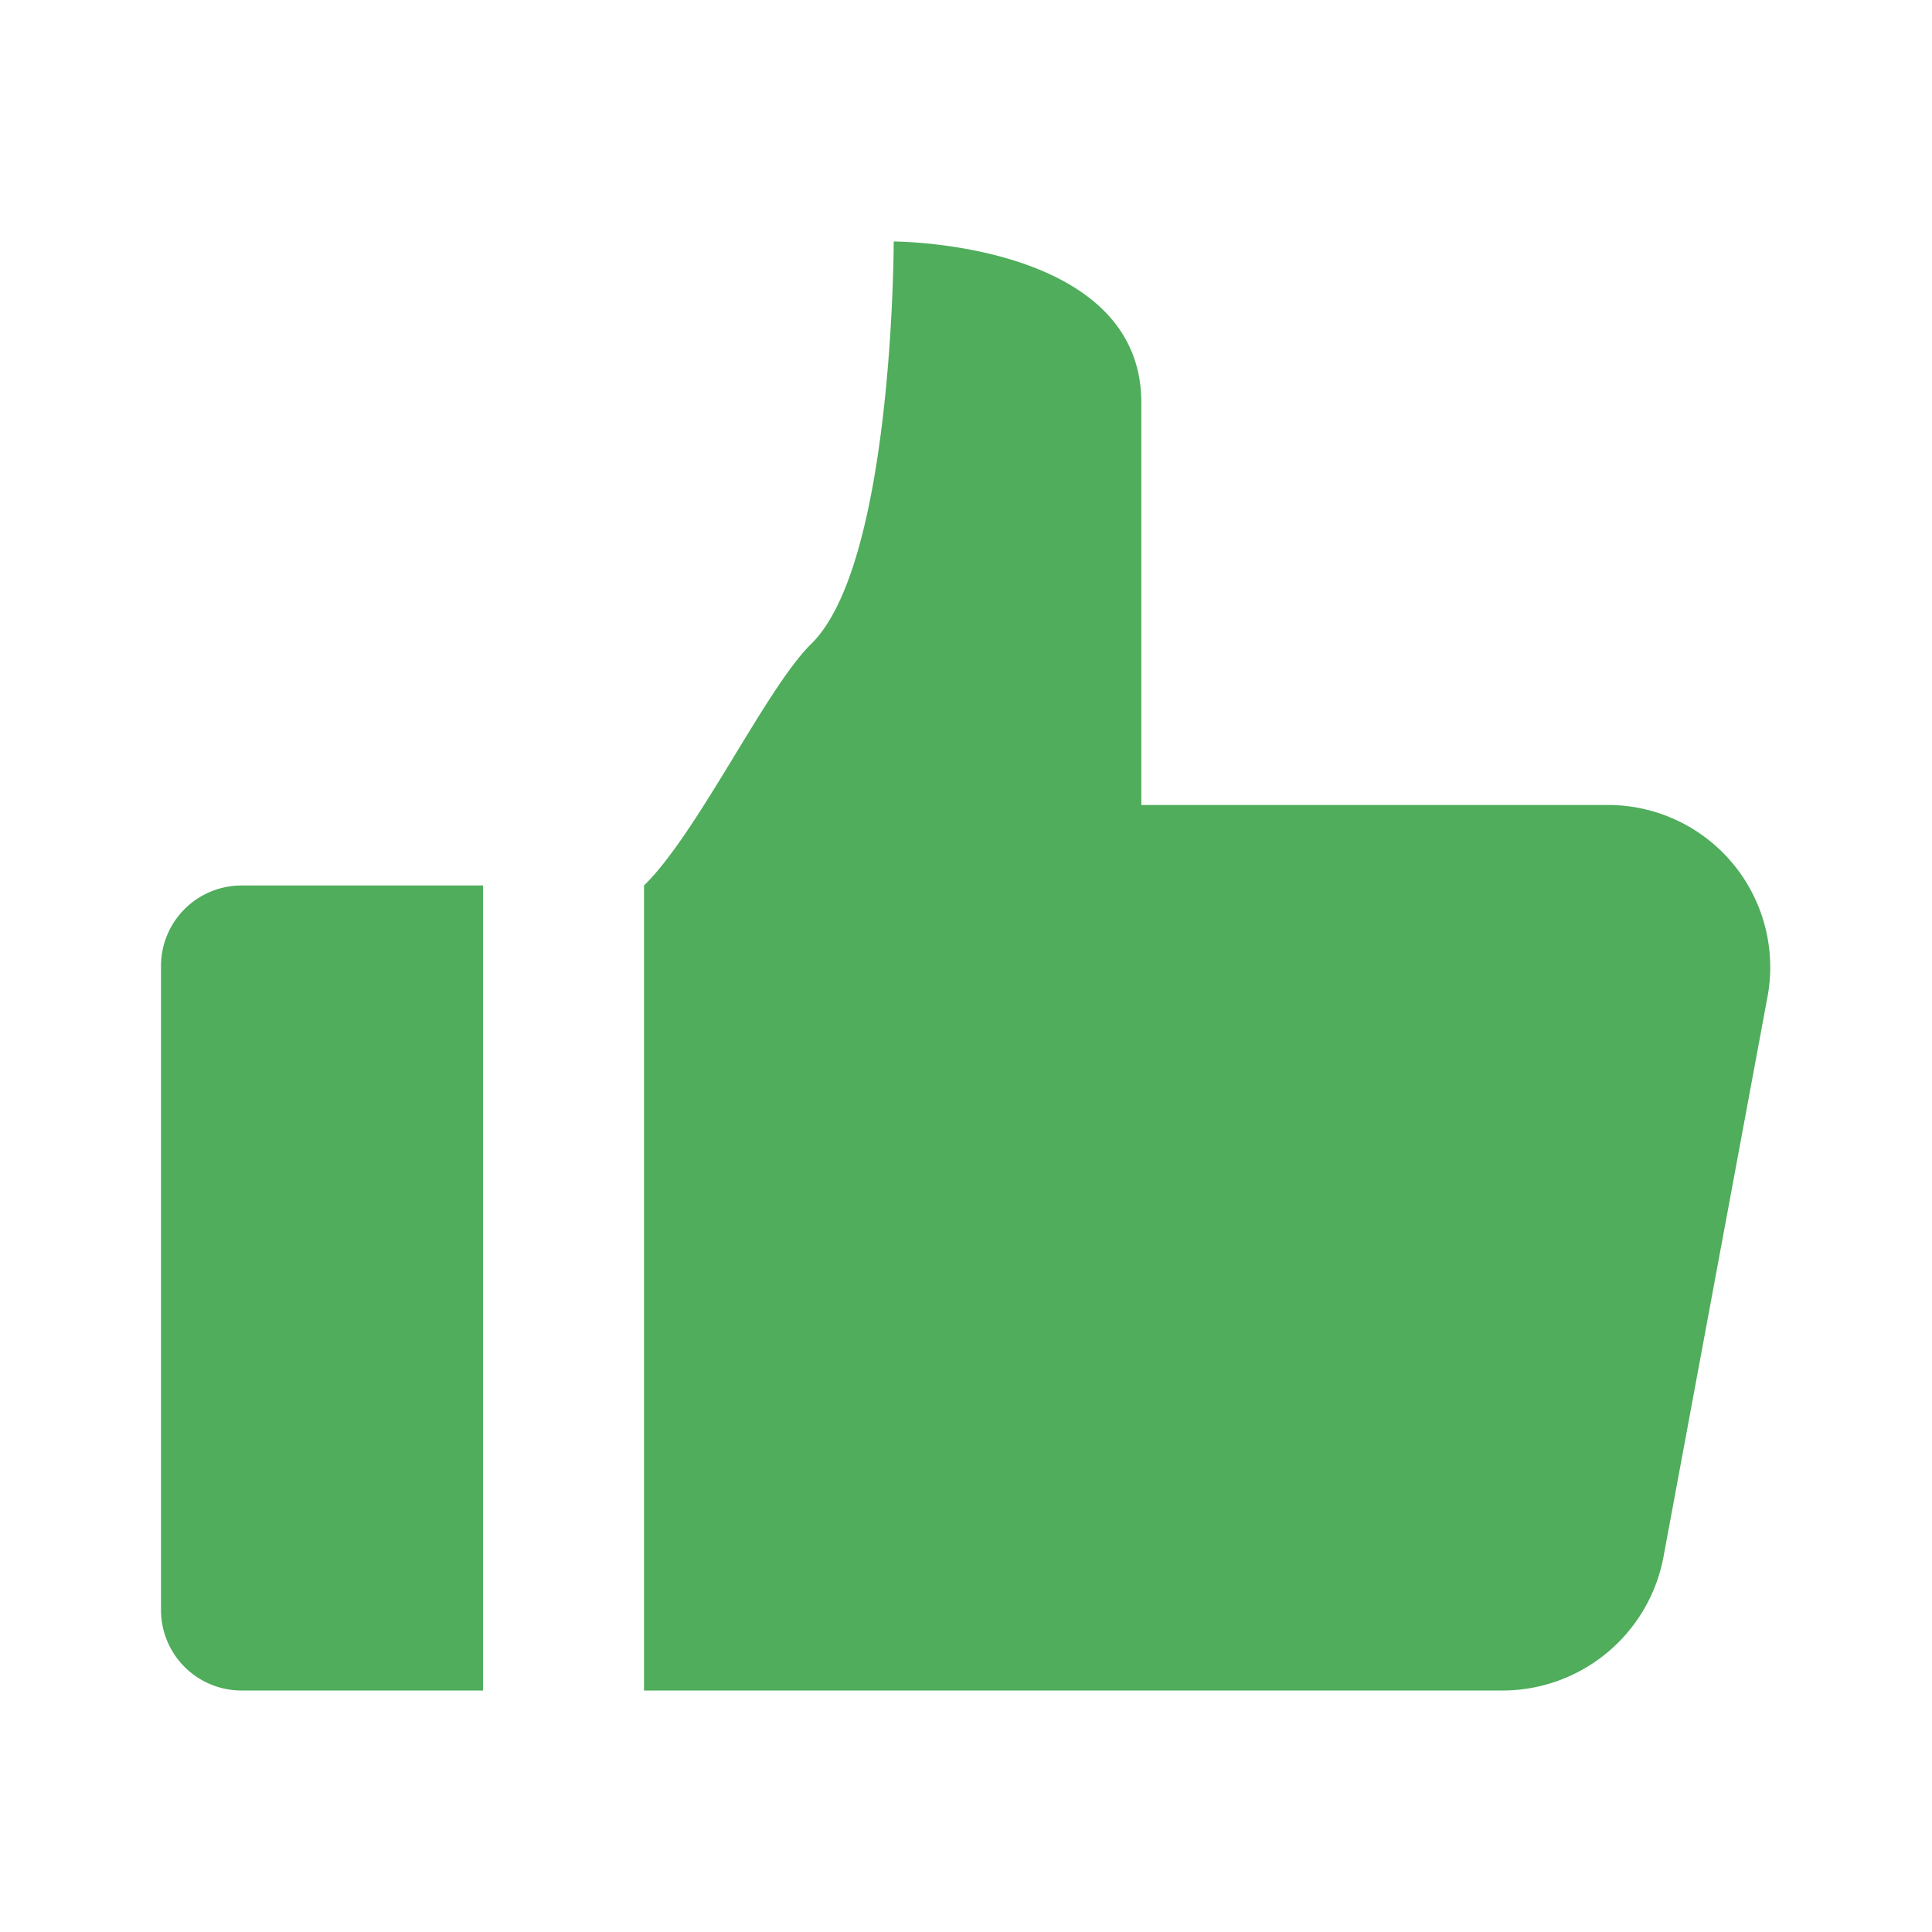 <?xml version="1.0" encoding="utf-8"?><!-- Uploaded to: SVG Repo, www.svgrepo.com, Generator: SVG Repo Mixer Tools -->
<svg fill="#4FAD5B" width="800px" height="800px" viewBox="0 0 24 24" xmlns="http://www.w3.org/2000/svg"><path d="M3,21a1,1,0,0,1-1-1V12a1,1,0,0,1,1-1H6V21ZM19.949,10H14.178V5c0-2-3.076-2-3.076-2s0,4-1.026,5C9.52,8.543,8.669,10.348,8,11V21H18.644a2.036,2.036,0,0,0,2.017-1.642l1.3-7A2.015,2.015,0,0,0,19.949,10Z"/></svg>
